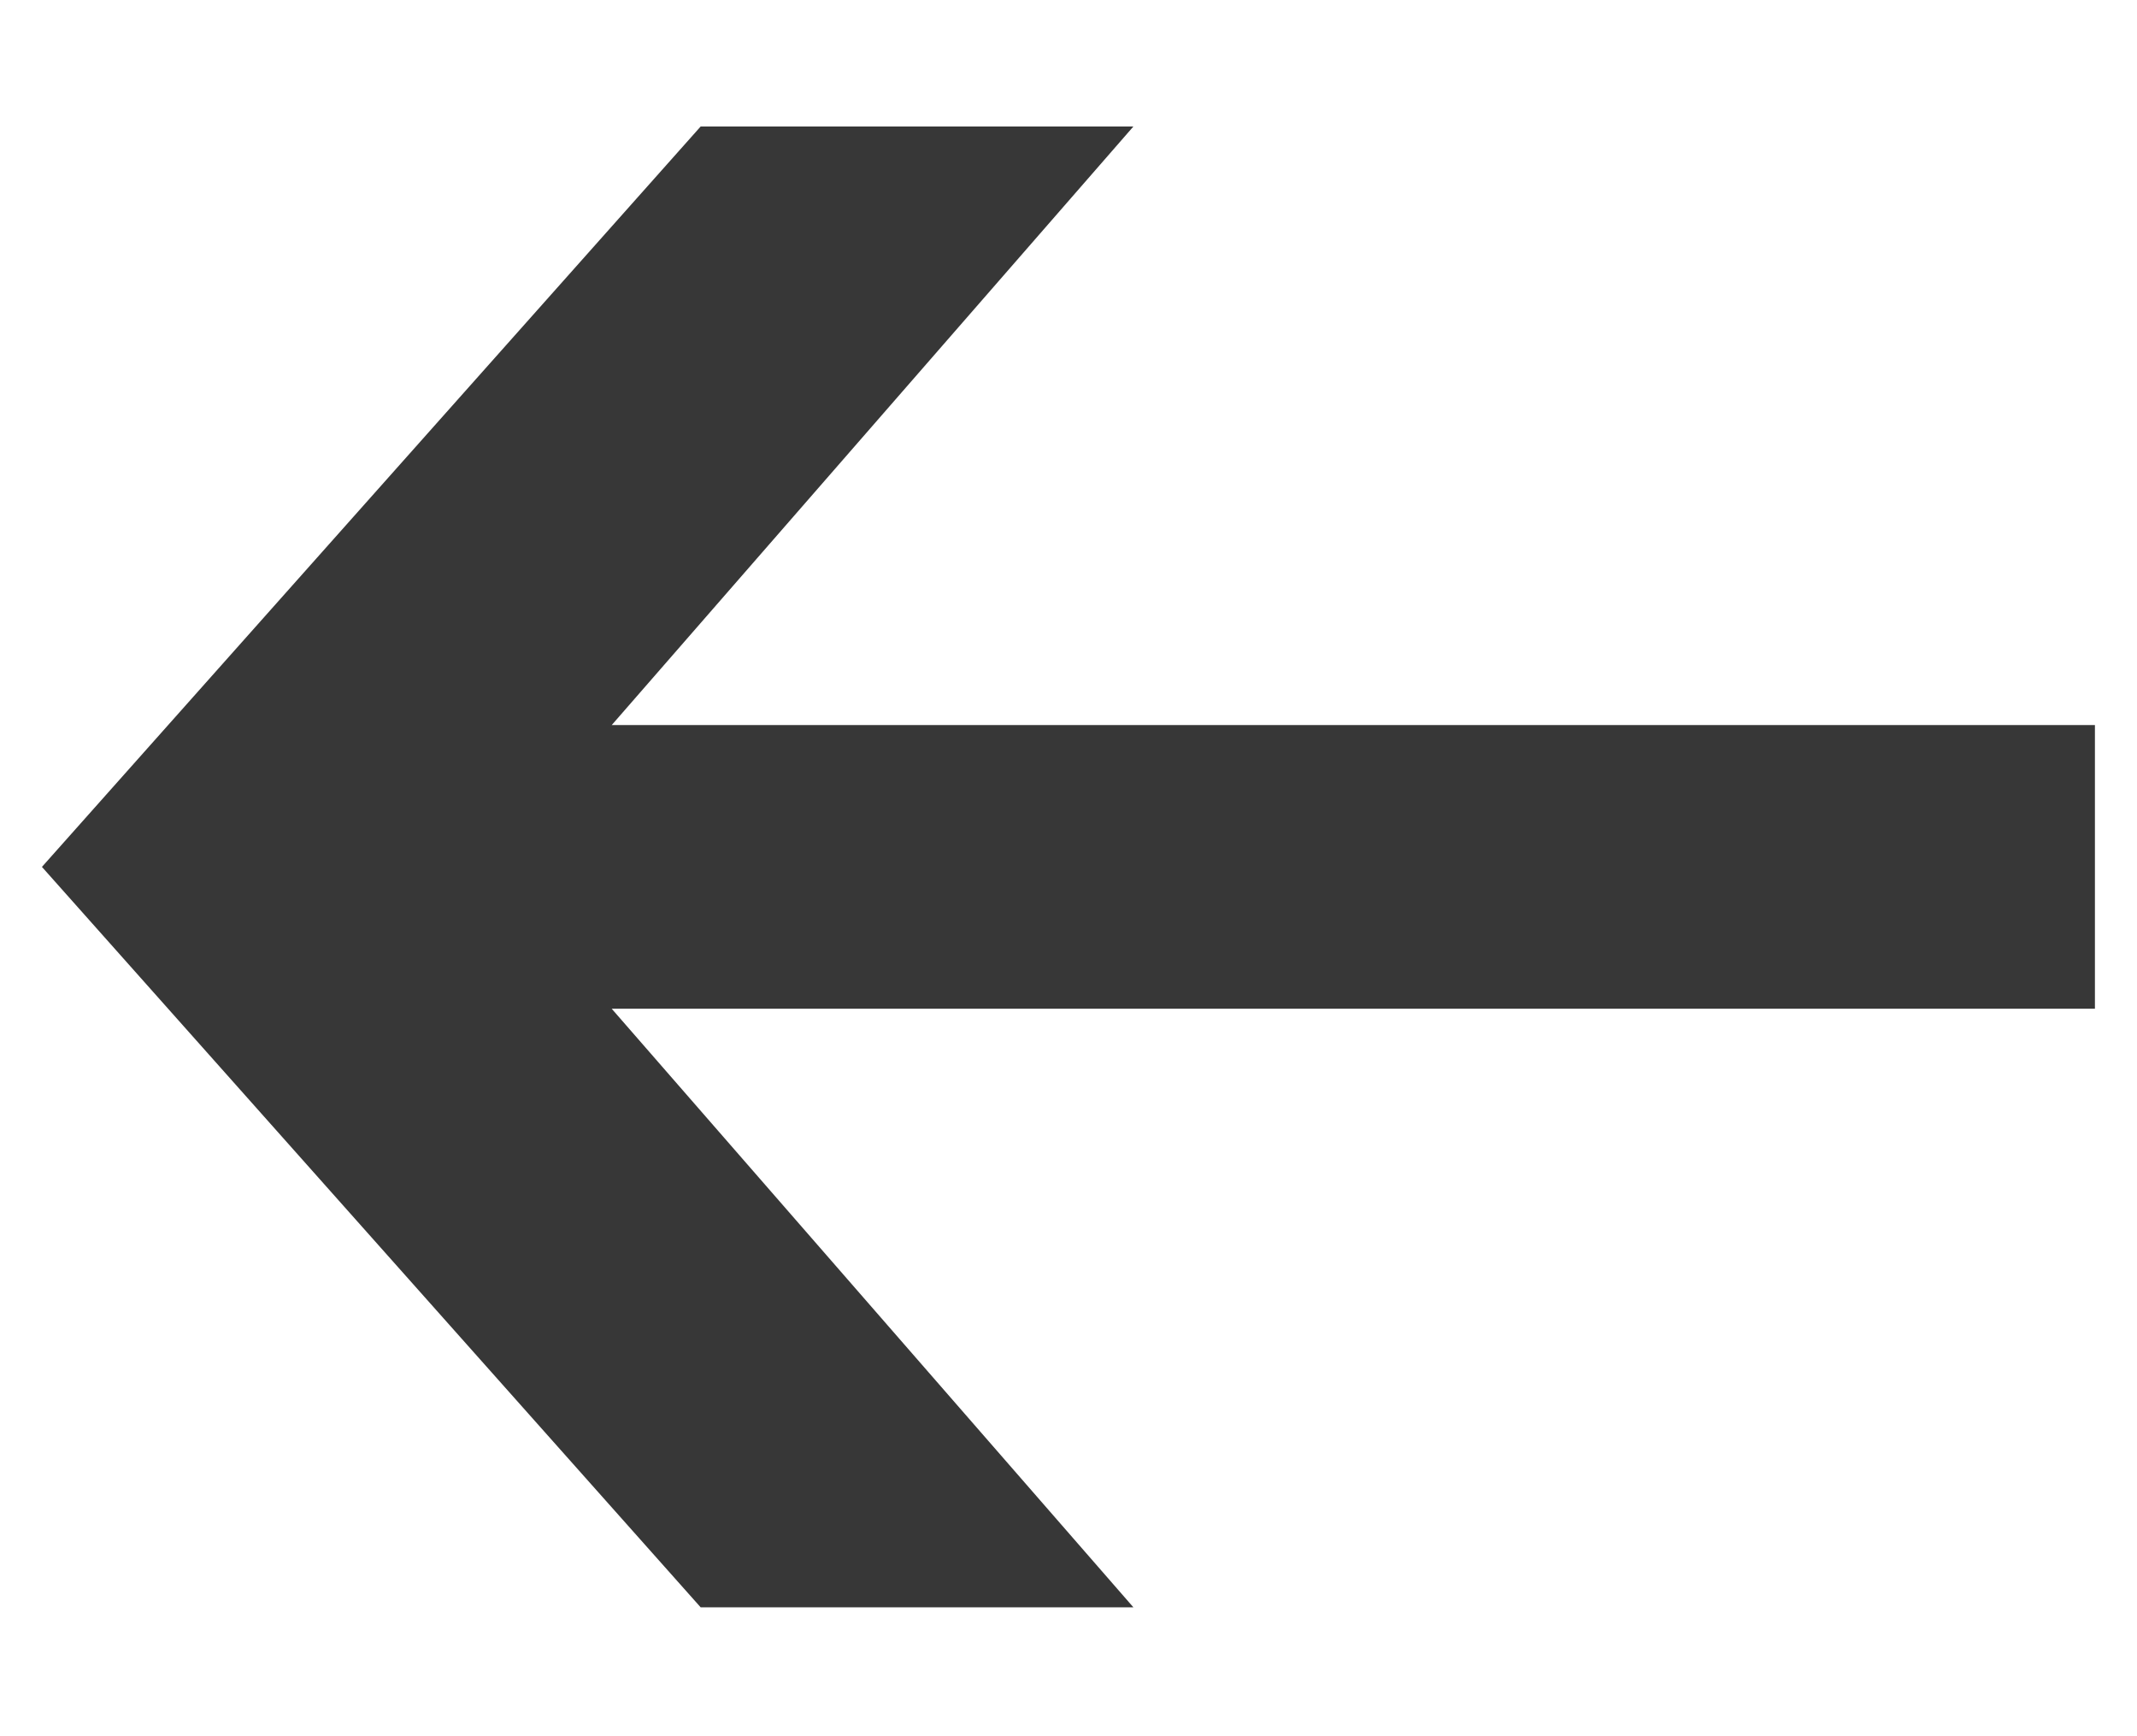 <svg width="16" height="13" viewBox="0 0 16 13" fill="none" xmlns="http://www.w3.org/2000/svg">
<path d="M8.486 0.947L4.58 5.429L15.685 5.429L15.685 7.553L4.58 7.553L8.486 12.035L5.246 12.035L0.314 6.491L5.246 0.947L8.486 0.947Z" fill="#373737"/>
</svg>

